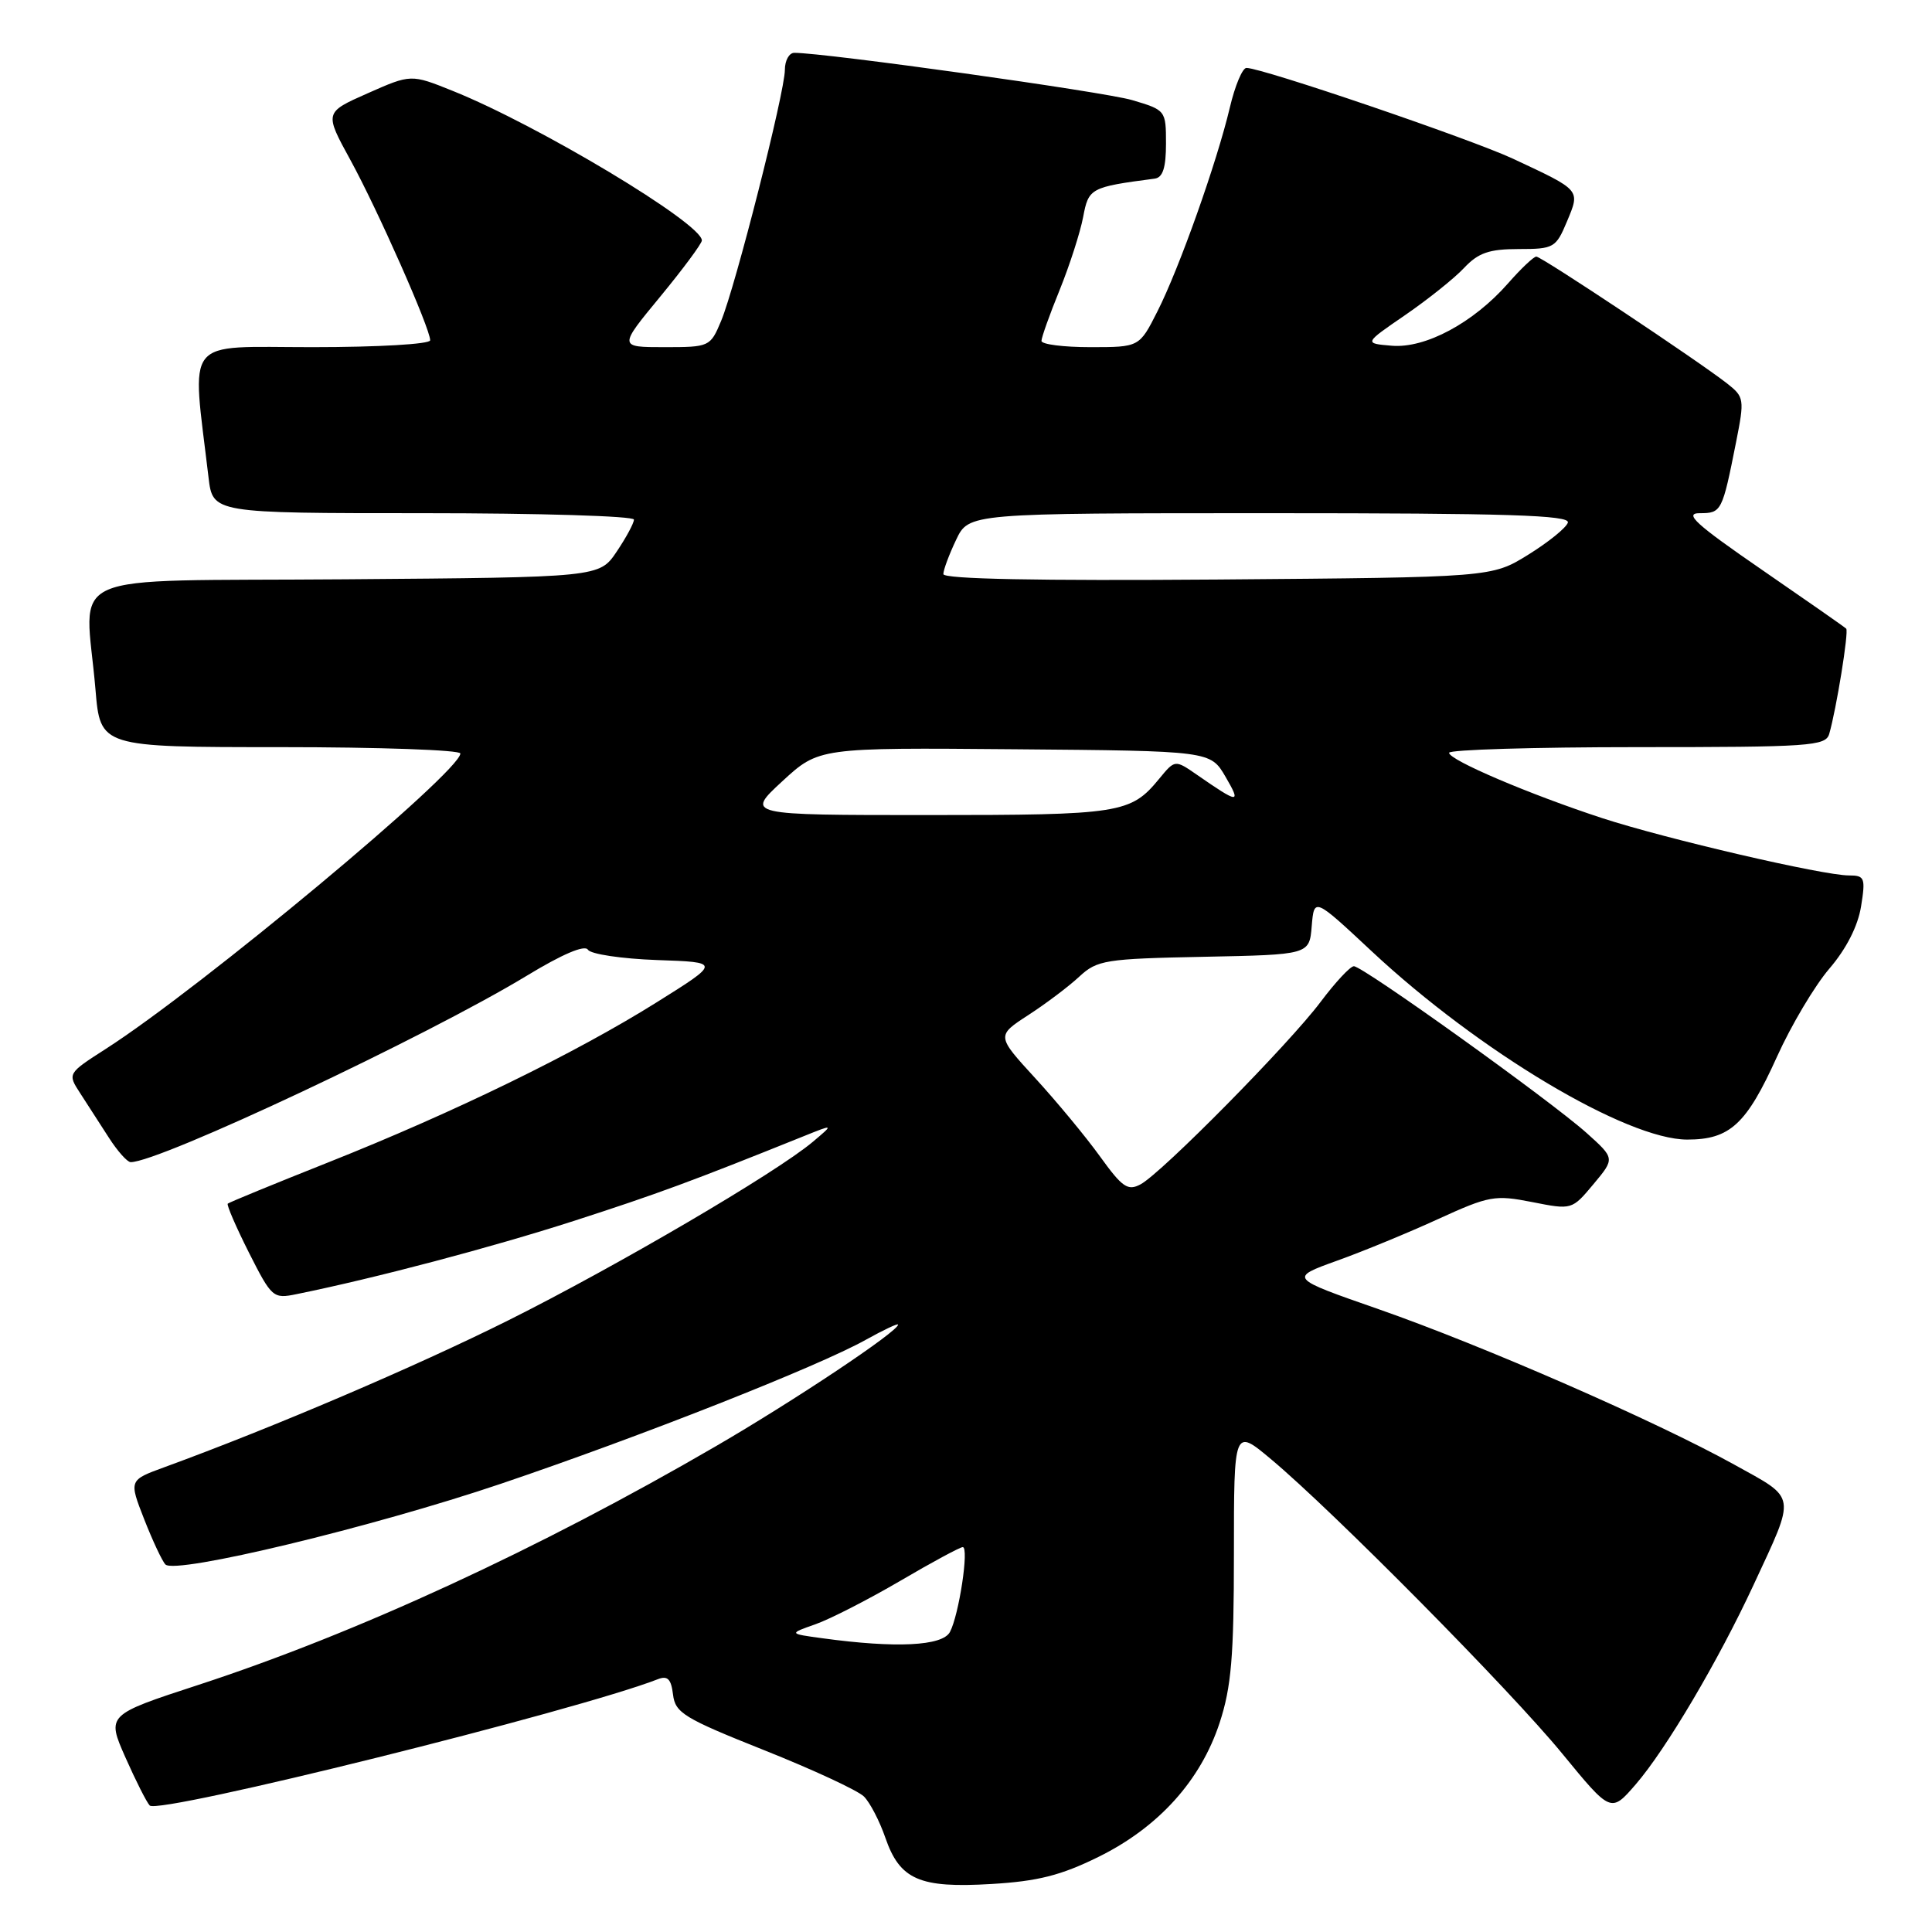 <?xml version="1.0" encoding="UTF-8" standalone="no"?>
<!DOCTYPE svg PUBLIC "-//W3C//DTD SVG 1.1//EN" "http://www.w3.org/Graphics/SVG/1.1/DTD/svg11.dtd" >
<svg xmlns="http://www.w3.org/2000/svg" xmlns:xlink="http://www.w3.org/1999/xlink" version="1.1" viewBox="0 0 256 256">
 <g >
 <path fill="currentColor"
d=" M 145.55 246.05 C 153.50 242.13 159.09 235.95 161.61 228.27 C 163.16 223.54 163.50 219.49 163.50 205.87 C 163.50 189.23 163.50 189.23 168.44 193.37 C 176.66 200.25 200.15 223.99 207.01 232.37 C 213.46 240.23 213.46 240.23 216.74 236.44 C 220.76 231.79 227.70 220.04 232.36 210.00 C 238.01 197.82 238.15 198.70 229.80 194.07 C 219.43 188.32 196.55 178.32 182.66 173.47 C 170.81 169.34 170.81 169.34 177.16 167.05 C 180.65 165.80 186.71 163.30 190.63 161.50 C 197.31 158.45 198.09 158.31 203.02 159.28 C 208.28 160.32 208.29 160.32 211.14 156.91 C 213.99 153.50 213.99 153.50 210.25 150.14 C 205.40 145.80 180.54 127.99 179.39 128.03 C 178.90 128.05 176.93 130.17 175.00 132.74 C 170.85 138.29 153.94 155.43 151.13 156.93 C 149.44 157.84 148.71 157.33 145.76 153.24 C 143.88 150.63 140.02 145.97 137.18 142.87 C 132.03 137.25 132.03 137.25 136.26 134.50 C 138.59 132.99 141.64 130.69 143.02 129.40 C 145.39 127.21 146.44 127.04 159.52 126.78 C 173.50 126.50 173.50 126.50 173.81 122.71 C 174.13 118.92 174.13 118.92 181.76 126.05 C 195.98 139.33 215.54 151.00 223.57 151.00 C 229.23 151.00 231.42 148.97 235.47 140.00 C 237.33 135.88 240.44 130.64 242.39 128.36 C 244.64 125.74 246.18 122.72 246.60 120.11 C 247.21 116.32 247.08 116.00 245.00 116.00 C 241.56 116.00 220.79 111.17 212.31 108.41 C 202.69 105.26 192.03 100.72 192.01 99.75 C 192.00 99.34 203.22 99.00 216.93 99.00 C 239.82 99.00 241.91 98.86 242.38 97.25 C 243.32 94.01 245.00 83.66 244.63 83.30 C 244.44 83.10 239.39 79.58 233.42 75.47 C 224.69 69.46 223.09 68.00 225.22 68.00 C 228.11 68.00 228.21 67.80 230.04 58.58 C 231.17 52.89 231.12 52.60 228.86 50.82 C 225.00 47.80 204.26 34.00 203.57 34.00 C 203.22 34.00 201.54 35.59 199.83 37.54 C 195.24 42.77 188.87 46.19 184.41 45.81 C 180.72 45.50 180.72 45.50 186.19 41.75 C 189.20 39.68 192.72 36.87 194.00 35.50 C 195.88 33.50 197.32 33.00 201.23 33.00 C 205.89 33.00 206.17 32.84 207.63 29.35 C 209.40 25.11 209.52 25.26 200.50 21.04 C 194.86 18.41 167.25 9.00 165.16 9.00 C 164.63 9.00 163.64 11.36 162.96 14.25 C 161.25 21.48 156.27 35.53 153.37 41.25 C 150.97 46.00 150.97 46.00 144.48 46.00 C 140.92 46.00 138.00 45.63 138.00 45.17 C 138.00 44.72 139.08 41.68 140.41 38.42 C 141.73 35.16 143.13 30.81 143.52 28.77 C 144.24 24.92 144.48 24.79 153.00 23.67 C 154.08 23.53 154.50 22.22 154.50 19.03 C 154.50 14.63 154.46 14.58 150.00 13.26 C 146.26 12.16 109.37 7.00 105.25 7.00 C 104.56 7.00 104.00 8.02 104.00 9.26 C 104.00 12.18 97.44 38.01 95.55 42.53 C 94.12 45.95 94.01 46.00 88.03 46.00 C 81.96 46.00 81.96 46.00 87.48 39.31 C 90.52 35.62 93.00 32.27 93.00 31.86 C 93.00 29.60 71.32 16.59 59.98 12.04 C 54.46 9.82 54.46 9.82 48.72 12.36 C 42.98 14.90 42.98 14.90 46.43 21.20 C 50.04 27.79 57.00 43.52 57.00 45.09 C 57.00 45.60 50.12 46.00 41.40 46.00 C 24.10 46.00 25.40 44.37 27.63 63.25 C 28.19 68.00 28.19 68.00 56.09 68.00 C 71.44 68.00 84.00 68.38 84.00 68.85 C 84.00 69.32 82.97 71.23 81.71 73.10 C 79.42 76.50 79.42 76.50 45.71 76.76 C 7.33 77.06 11.29 75.32 12.65 91.35 C 13.29 99.00 13.29 99.00 37.15 99.00 C 50.27 99.00 61.00 99.38 61.00 99.84 C 61.00 102.26 26.63 130.89 14.04 138.97 C 8.93 142.25 8.93 142.25 10.64 144.88 C 11.57 146.32 13.28 148.96 14.42 150.74 C 15.56 152.52 16.86 153.98 17.31 153.99 C 21.04 154.04 56.51 137.35 69.80 129.29 C 74.49 126.44 77.48 125.16 77.90 125.84 C 78.27 126.43 82.37 127.04 87.03 127.21 C 95.50 127.50 95.50 127.50 87.00 132.82 C 76.24 139.56 60.16 147.40 43.50 154.02 C 36.35 156.86 30.36 159.32 30.18 159.49 C 30.01 159.66 31.27 162.57 32.98 165.97 C 36.01 171.96 36.19 172.12 39.30 171.48 C 49.82 169.34 65.13 165.29 76.00 161.79 C 87.15 158.19 91.62 156.54 106.50 150.55 C 110.50 148.94 110.50 148.94 107.70 151.30 C 102.82 155.41 81.69 167.79 67.34 174.96 C 55.16 181.04 36.19 189.15 21.79 194.41 C 17.08 196.13 17.08 196.13 19.11 201.32 C 20.23 204.17 21.49 206.86 21.92 207.30 C 23.23 208.65 49.39 202.35 66.42 196.59 C 84.78 190.38 108.42 181.06 114.72 177.53 C 117.08 176.22 119.00 175.31 119.00 175.52 C 119.00 176.42 105.30 185.56 94.84 191.64 C 71.42 205.26 47.22 216.42 26.31 223.25 C 14.13 227.23 14.13 227.23 16.62 232.87 C 17.99 235.96 19.44 238.83 19.84 239.24 C 21.06 240.46 76.43 226.69 87.18 222.50 C 88.46 222.00 88.93 222.48 89.18 224.54 C 89.47 226.97 90.64 227.68 101.26 231.91 C 107.73 234.49 113.68 237.25 114.48 238.05 C 115.28 238.85 116.55 241.30 117.31 243.50 C 119.23 249.07 121.83 250.21 131.35 249.64 C 137.50 249.28 140.58 248.50 145.55 246.05 Z  M 109.00 217.08 C 104.50 216.47 104.50 216.47 108.03 215.23 C 109.97 214.55 115.01 211.97 119.24 209.50 C 123.46 207.02 127.21 205.00 127.57 205.00 C 128.43 205.00 127.07 214.00 125.87 216.25 C 124.87 218.11 118.70 218.41 109.00 217.08 Z  M 103.65 103.53 C 108.50 99.06 108.50 99.06 134.44 99.28 C 160.39 99.50 160.39 99.50 162.39 102.93 C 164.50 106.55 164.17 106.52 158.60 102.66 C 155.69 100.65 155.69 100.65 153.60 103.19 C 149.82 107.79 148.48 108.00 122.97 108.00 C 98.81 108.00 98.81 108.00 103.65 103.53 Z  M 125.00 76.07 C 125.00 75.52 125.76 73.48 126.69 71.53 C 128.37 68.00 128.37 68.00 168.27 68.00 C 199.74 68.00 208.08 68.26 207.75 69.25 C 207.53 69.94 205.16 71.85 202.50 73.50 C 197.66 76.50 197.66 76.50 161.33 76.79 C 137.55 76.97 125.00 76.73 125.00 76.07 Z "/>
</g>
</svg>
